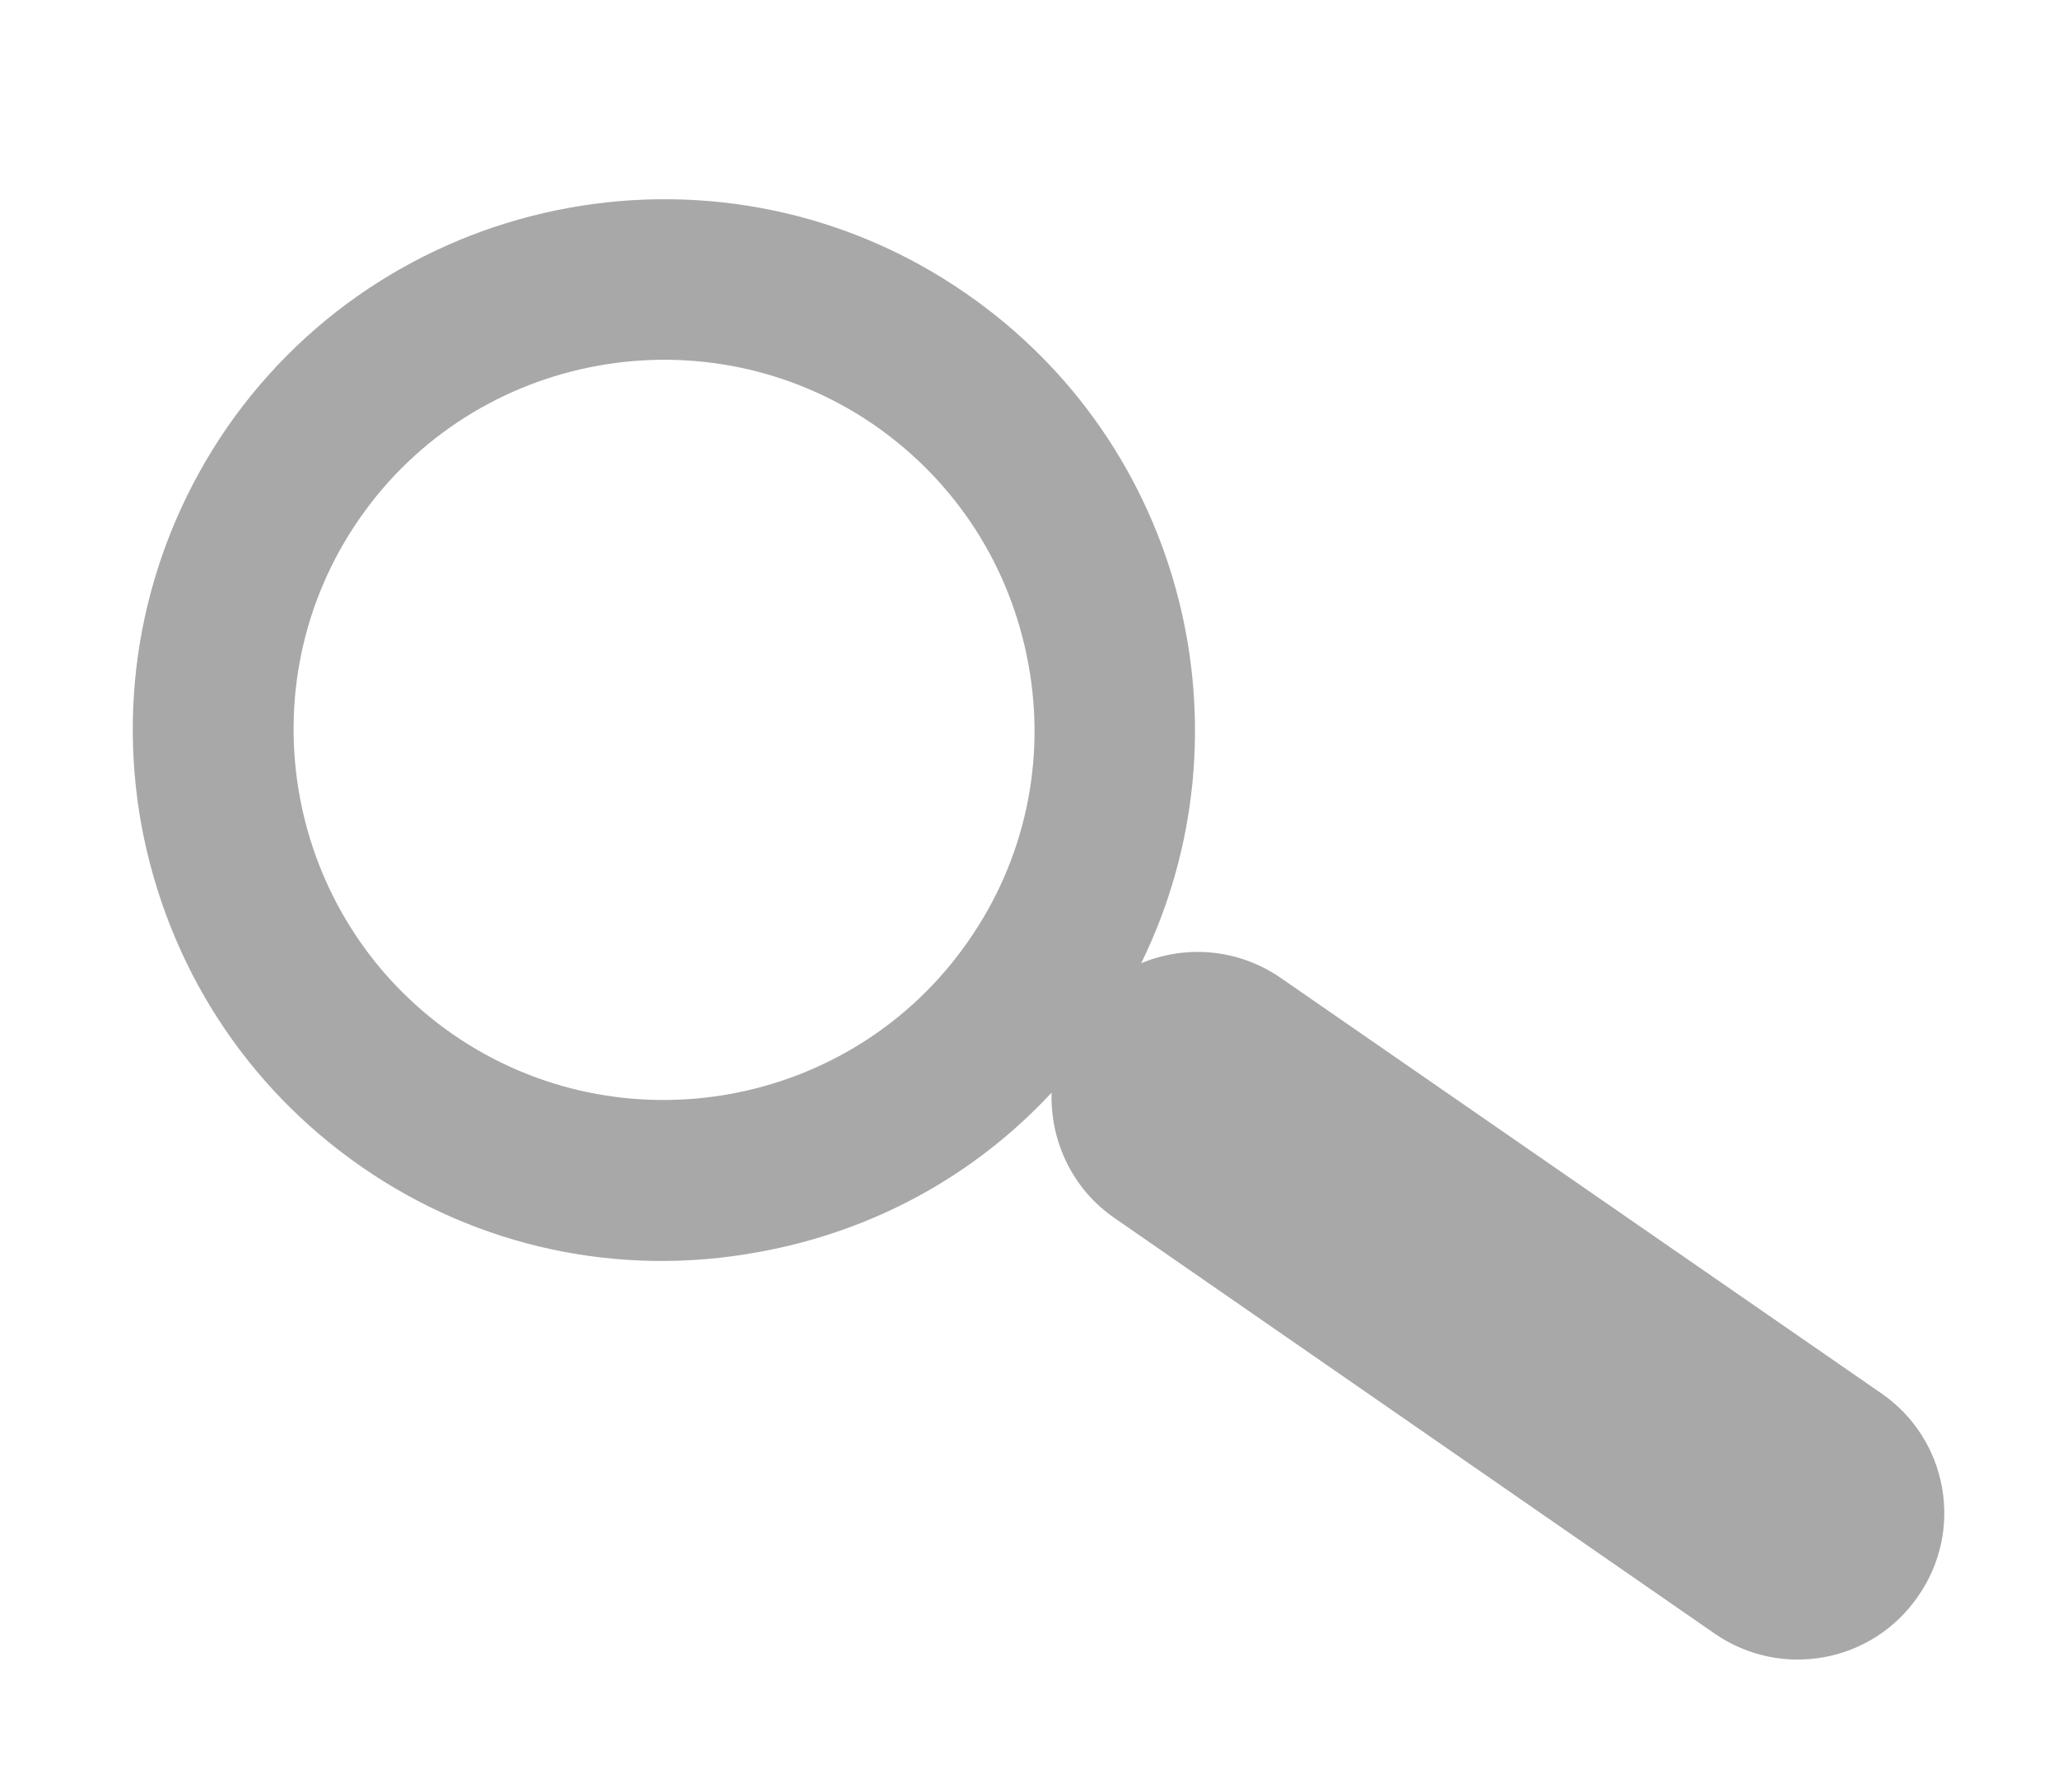 <svg xmlns="http://www.w3.org/2000/svg" viewBox="0 0 31 27" width="31" height="27">
	<style>
		tspan { white-space:pre }
		.shp0 { fill: #a8a8a8 } 
	</style>
	<path id="Shape 2" class="shp0" d="M28.89 24.05C28.2 25.05 26.83 25.3 25.83 24.61L16.79 18.35C16.15 17.91 15.82 17.19 15.84 16.46C14.68 17.71 13.15 18.55 11.43 18.86C9.33 19.25 7.2 18.79 5.45 17.58C3.69 16.36 2.52 14.53 2.13 12.43C1.75 10.33 2.21 8.2 3.42 6.44C5.93 2.82 10.93 1.91 14.55 4.42C17.85 6.7 18.9 11.02 17.19 14.51C17.86 14.23 18.65 14.29 19.29 14.73L28.34 20.99C29.34 21.68 29.59 23.05 28.89 24.05ZM15.49 10C15.22 8.53 14.4 7.26 13.18 6.41C10.65 4.66 7.16 5.29 5.41 7.82C3.66 10.35 4.3 13.83 6.82 15.58C9.35 17.33 12.84 16.7 14.59 14.17C15.44 12.95 15.76 11.46 15.49 10Z" />
</svg>